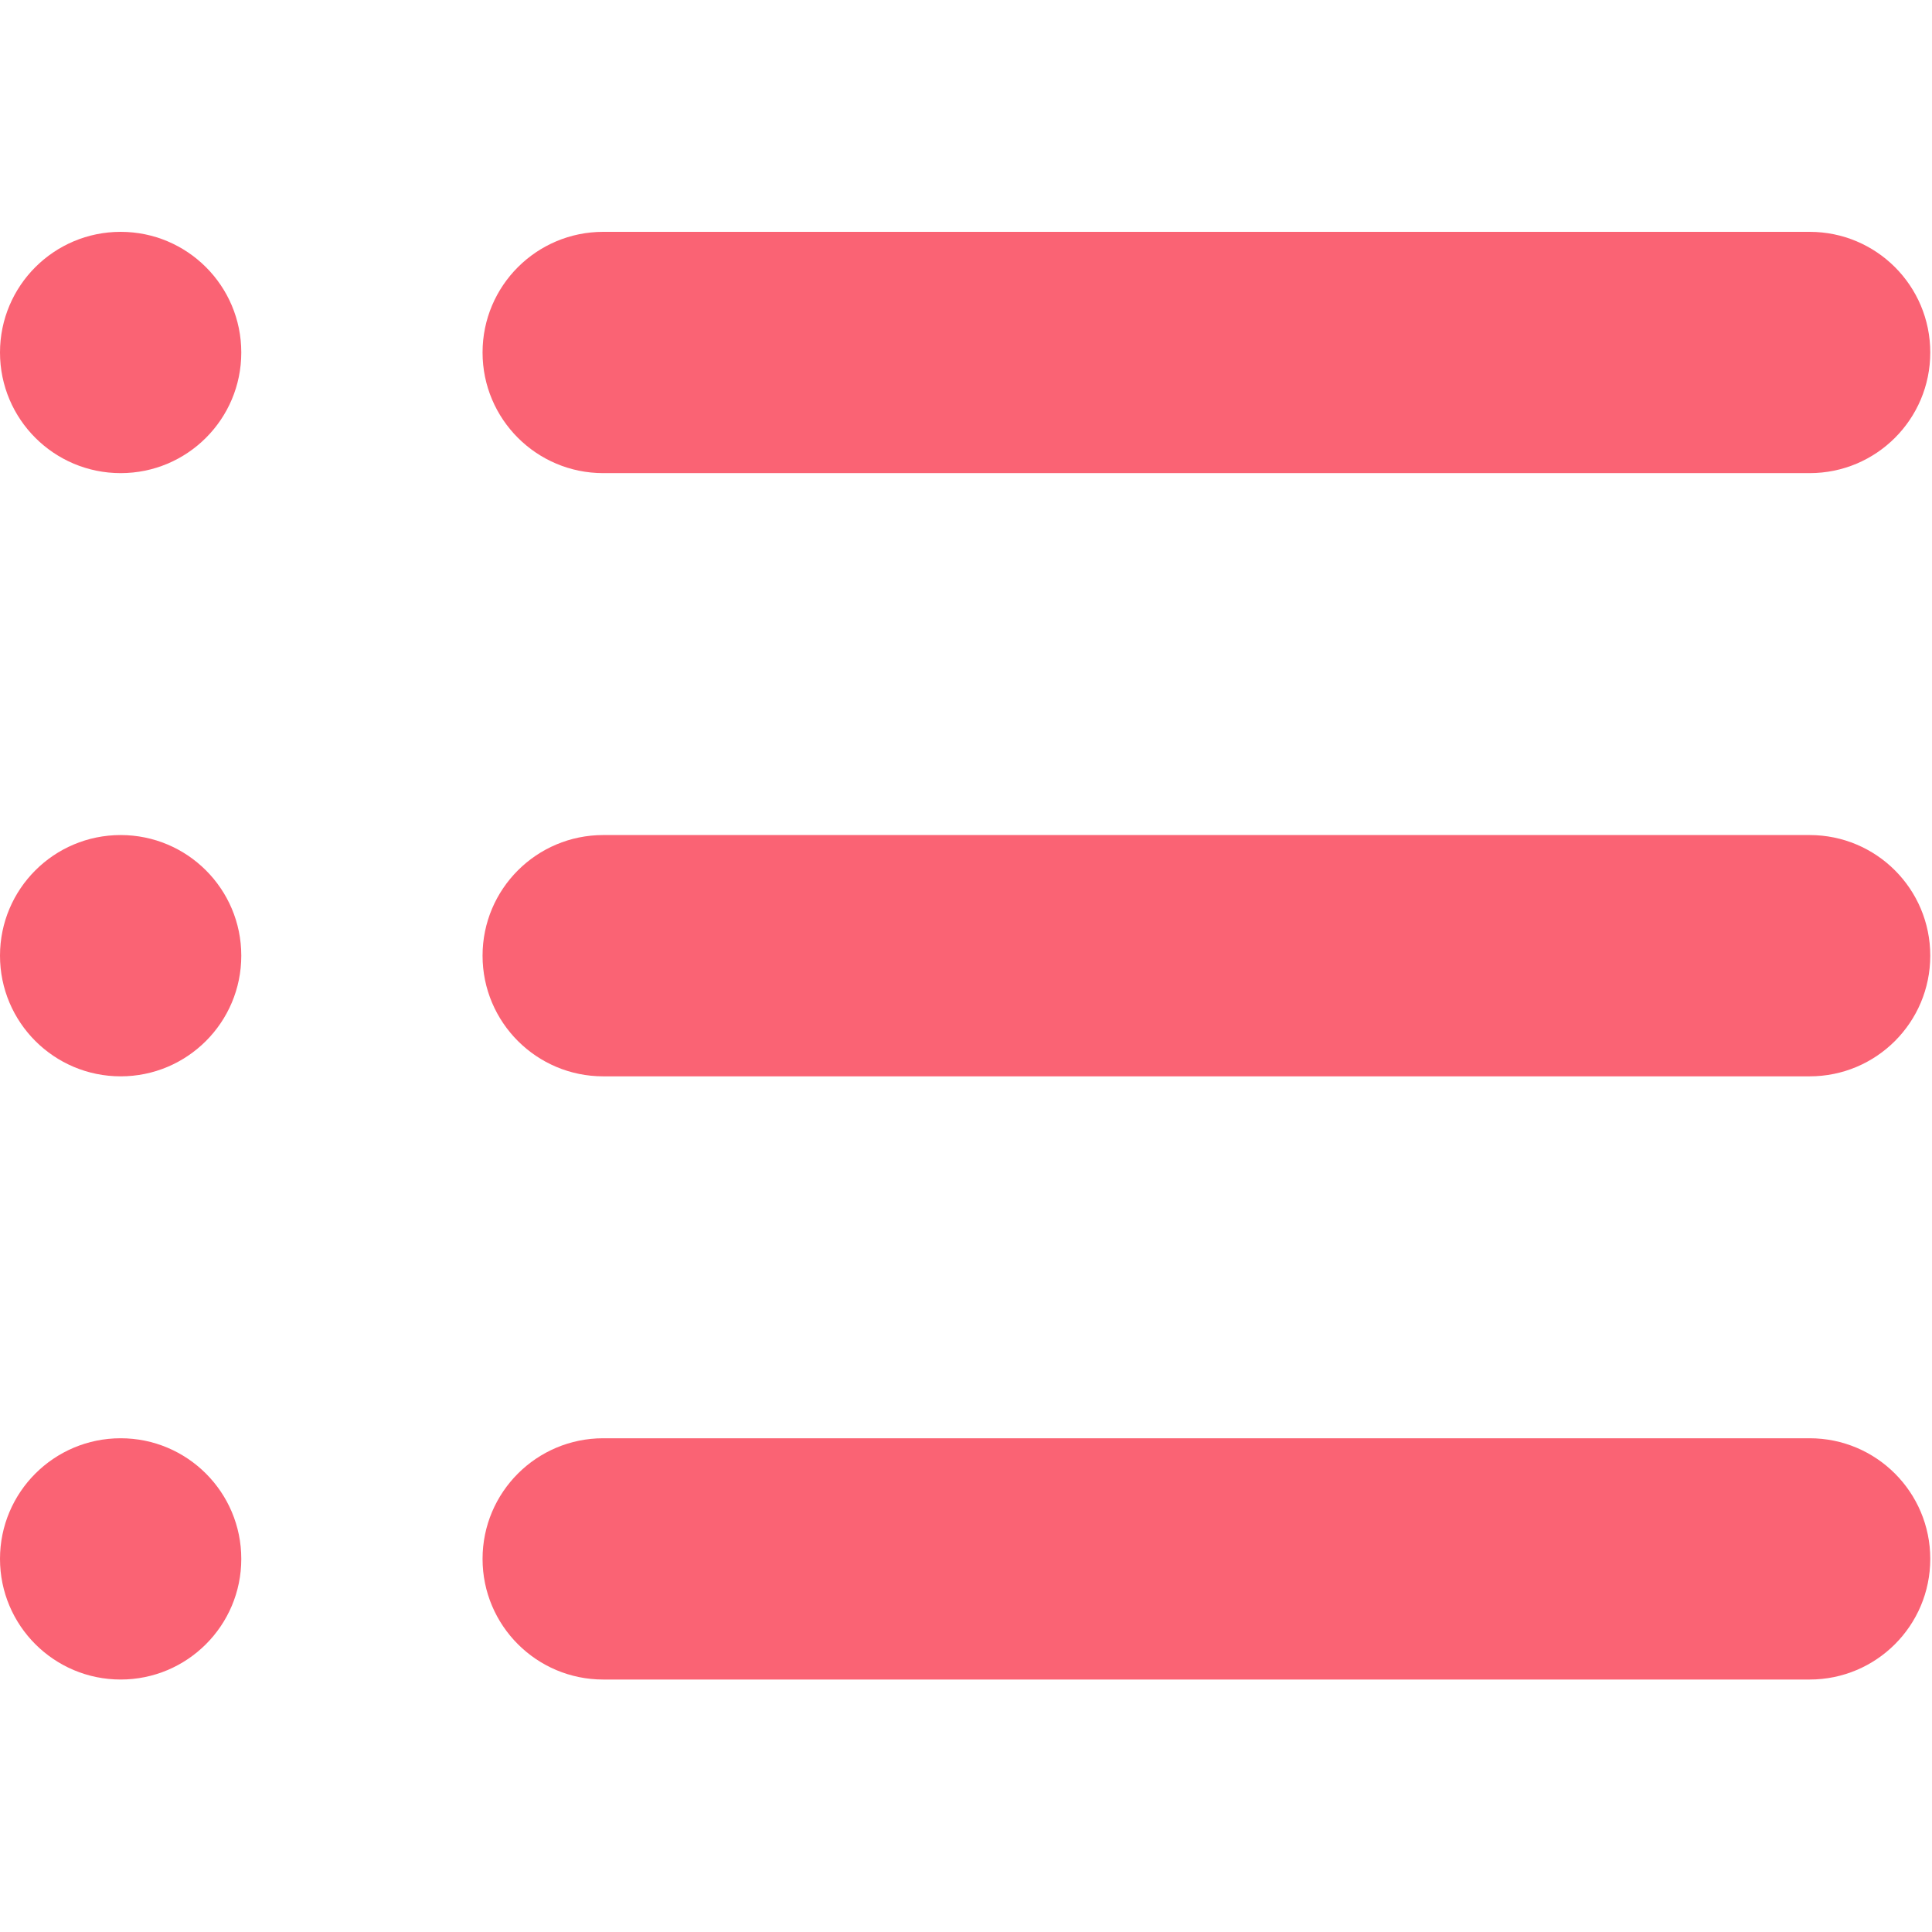 <?xml version="1.0" encoding="utf-8"?>
<!-- Generator: Adobe Illustrator 16.0.2, SVG Export Plug-In . SVG Version: 6.00 Build 0)  -->
<!DOCTYPE svg PUBLIC "-//W3C//DTD SVG 1.1//EN" "http://www.w3.org/Graphics/SVG/1.1/DTD/svg11.dtd">
<svg version="1.1" id="Слой_1" xmlns="http://www.w3.org/2000/svg" xmlns:xlink="http://www.w3.org/1999/xlink" x="0px" y="0px"
	 width="100px" height="100px" viewBox="0 0 100 100" enable-background="new 0 0 100 100" xml:space="preserve">
<g id="Shape_1_20_">
	<g>
		<path fill="#FA6374" d="M6.245,12C2.799,12,0,14.79,0,18.245c0,3.454,2.799,6.244,6.245,6.244c3.445,0,6.244-2.79,6.244-6.244
			C12.489,14.79,9.69,12,6.245,12z M6.245,43.222C2.799,43.222,0,46.012,0,49.466c0,3.452,2.799,6.245,6.245,6.245
			c3.445,0,6.244-2.793,6.244-6.245C12.489,46.012,9.69,43.222,6.245,43.222z M6.245,74.444C2.799,74.444,0,77.237,0,80.688
			s2.799,6.244,6.245,6.244c3.445,0,6.244-2.793,6.244-6.244S9.69,74.444,6.245,74.444z M31.222,24.489h62.444
			c3.451,0,6.244-2.79,6.244-6.244c0-3.455-2.793-6.245-6.244-6.245H31.222c-3.445,0-6.245,2.79-6.245,6.245
			C24.978,21.699,27.777,24.489,31.222,24.489z M93.666,43.222H31.222c-3.445,0-6.245,2.79-6.245,6.244
			c0,3.452,2.799,6.245,6.245,6.245h62.444c3.451,0,6.244-2.793,6.244-6.245C99.91,46.012,97.117,43.222,93.666,43.222z
			 M93.666,74.444H31.222c-3.445,0-6.245,2.793-6.245,6.244s2.799,6.244,6.245,6.244h62.444c3.451,0,6.244-2.793,6.244-6.244
			S97.117,74.444,93.666,74.444z"/>
	</g>
</g>
</svg>
